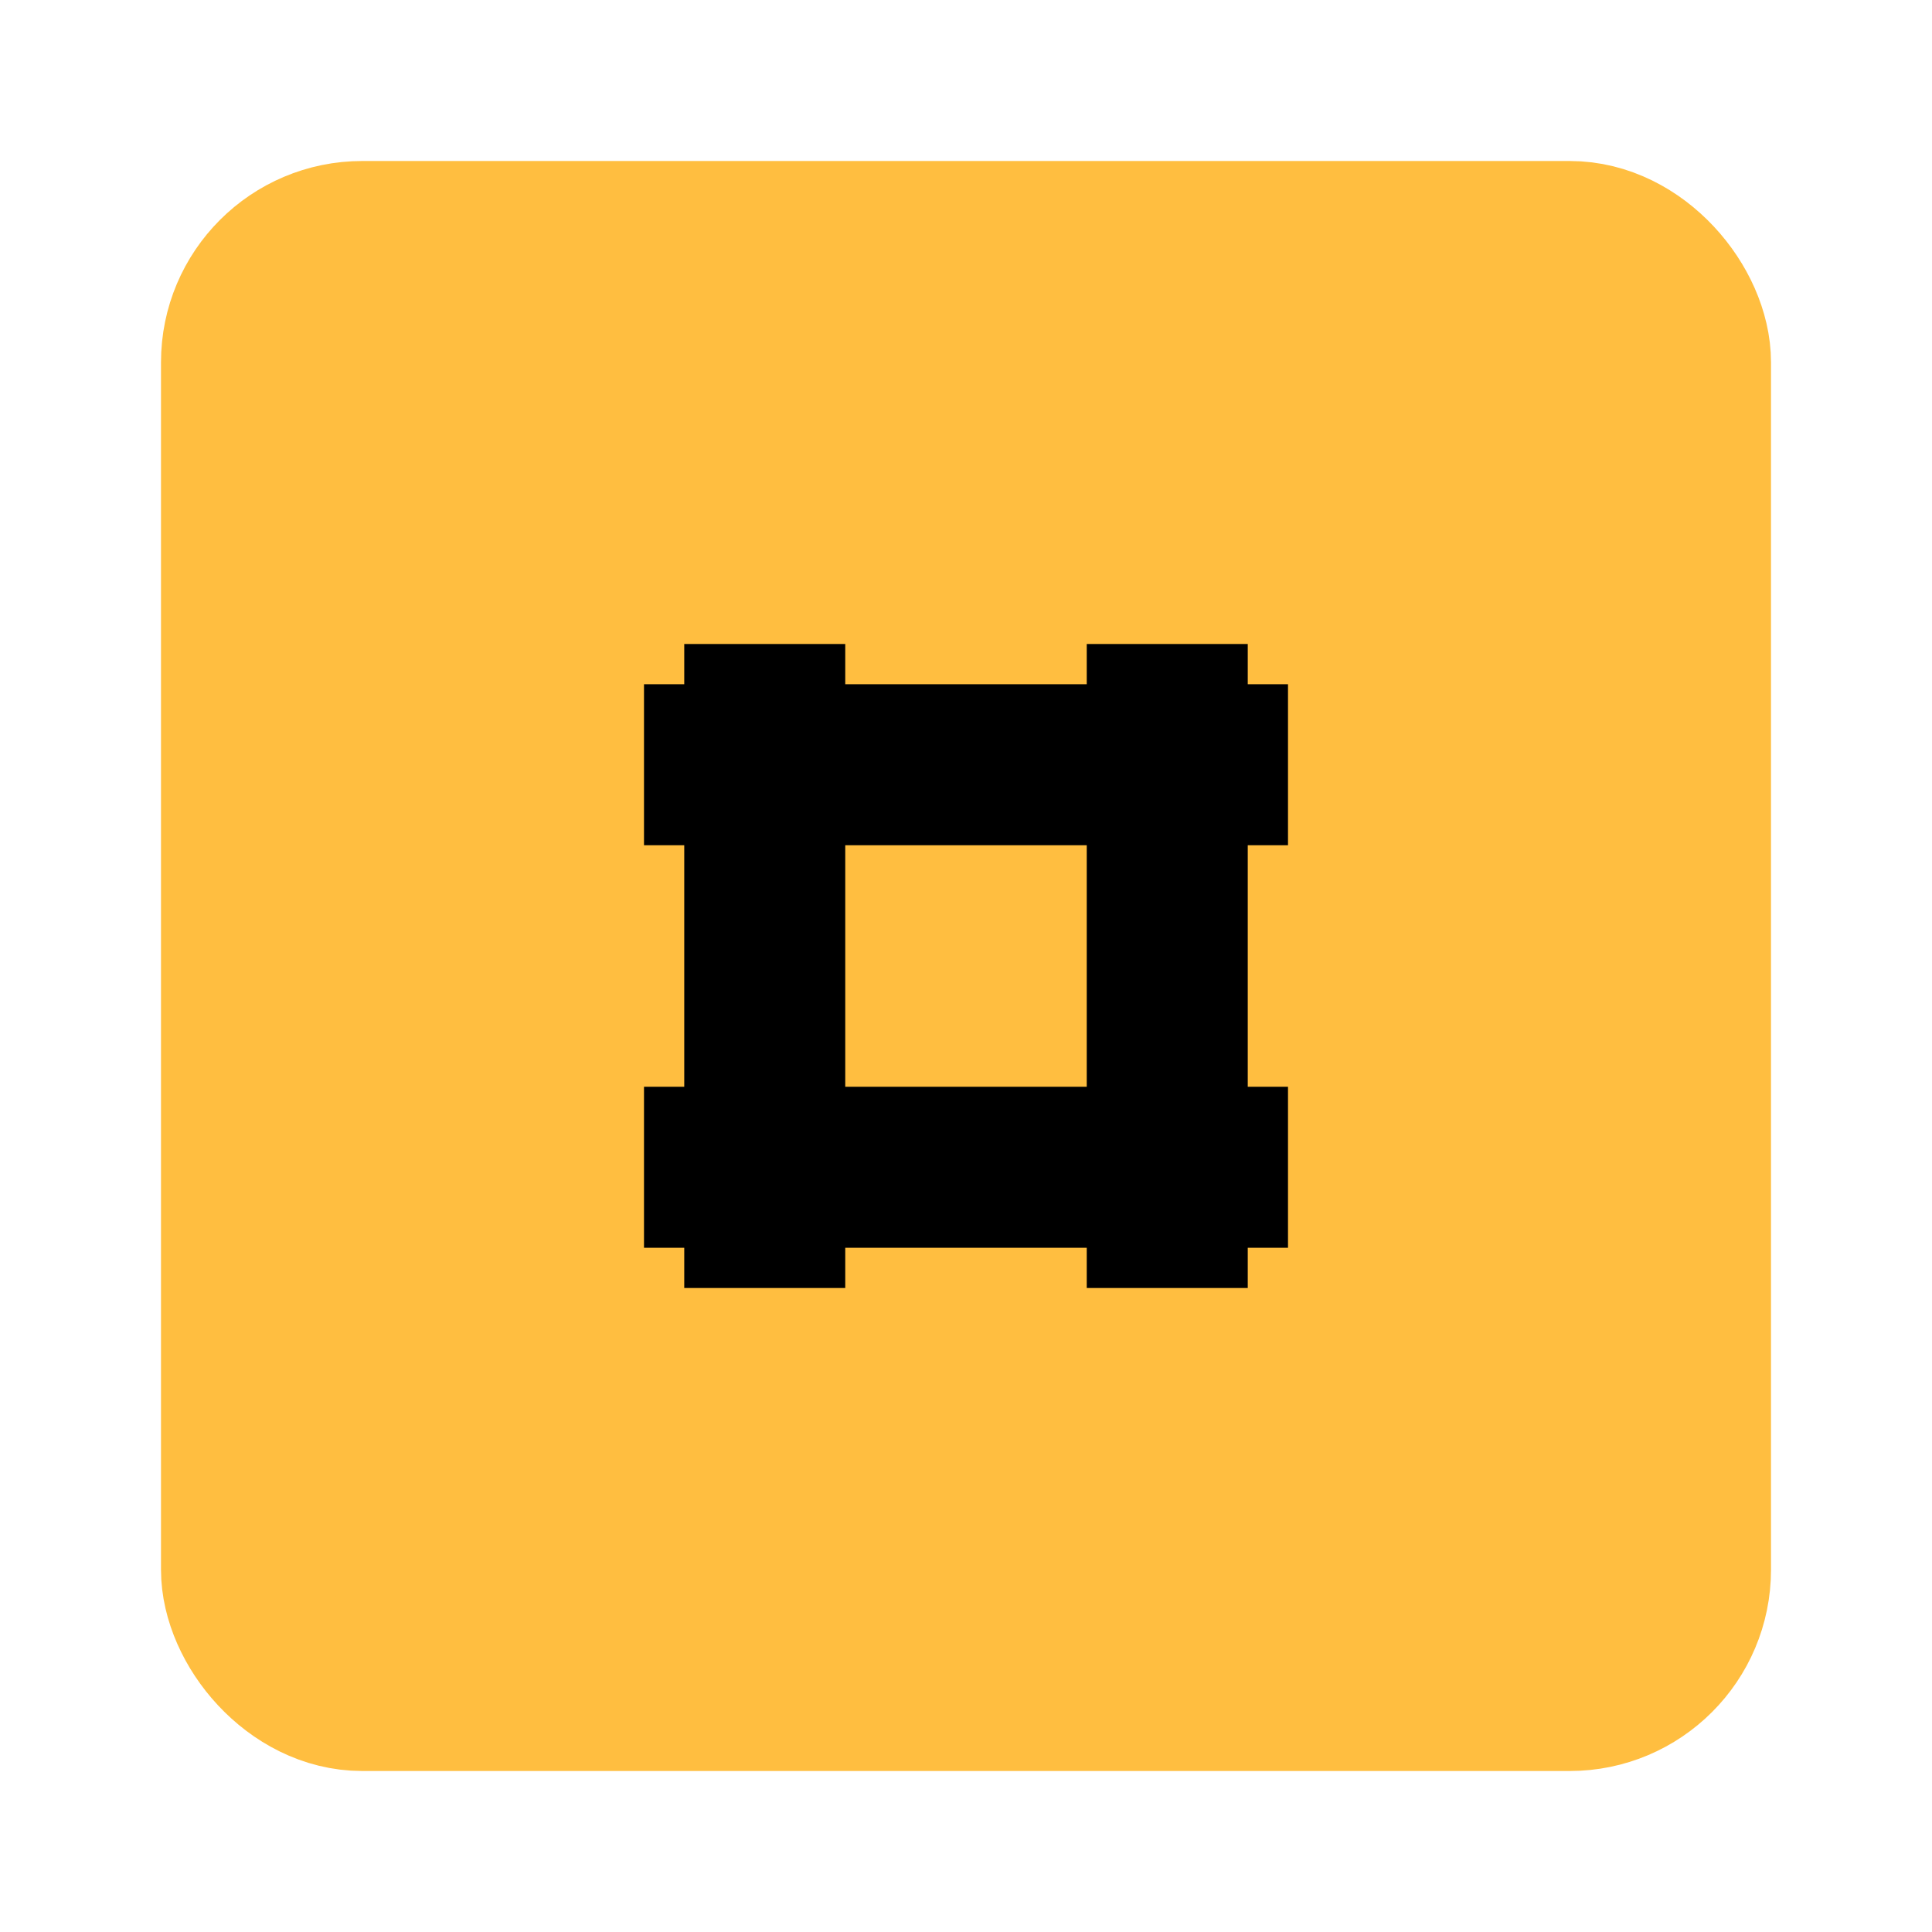 <?xml version="1.0" encoding="UTF-8"?><svg width="24" height="24" viewBox="0 0 48 48" fill="none" xmlns="http://www.w3.org/2000/svg"><rect x="6" y="6" width="36" height="36" rx="3" fill="#ffbe40" stroke="#ffbe40" stroke-width="4" stroke-linecap="butt" stroke-linejoin="bevel"/><path d="M19 16V32" stroke="#000" stroke-width="4" stroke-linecap="butt" stroke-linejoin="bevel"/><path d="M29 16V32" stroke="#000" stroke-width="4" stroke-linecap="butt" stroke-linejoin="bevel"/><path d="M16 19H32" stroke="#000" stroke-width="4" stroke-linecap="butt" stroke-linejoin="bevel"/><path d="M16 29H32" stroke="#000" stroke-width="4" stroke-linecap="butt" stroke-linejoin="bevel"/></svg>